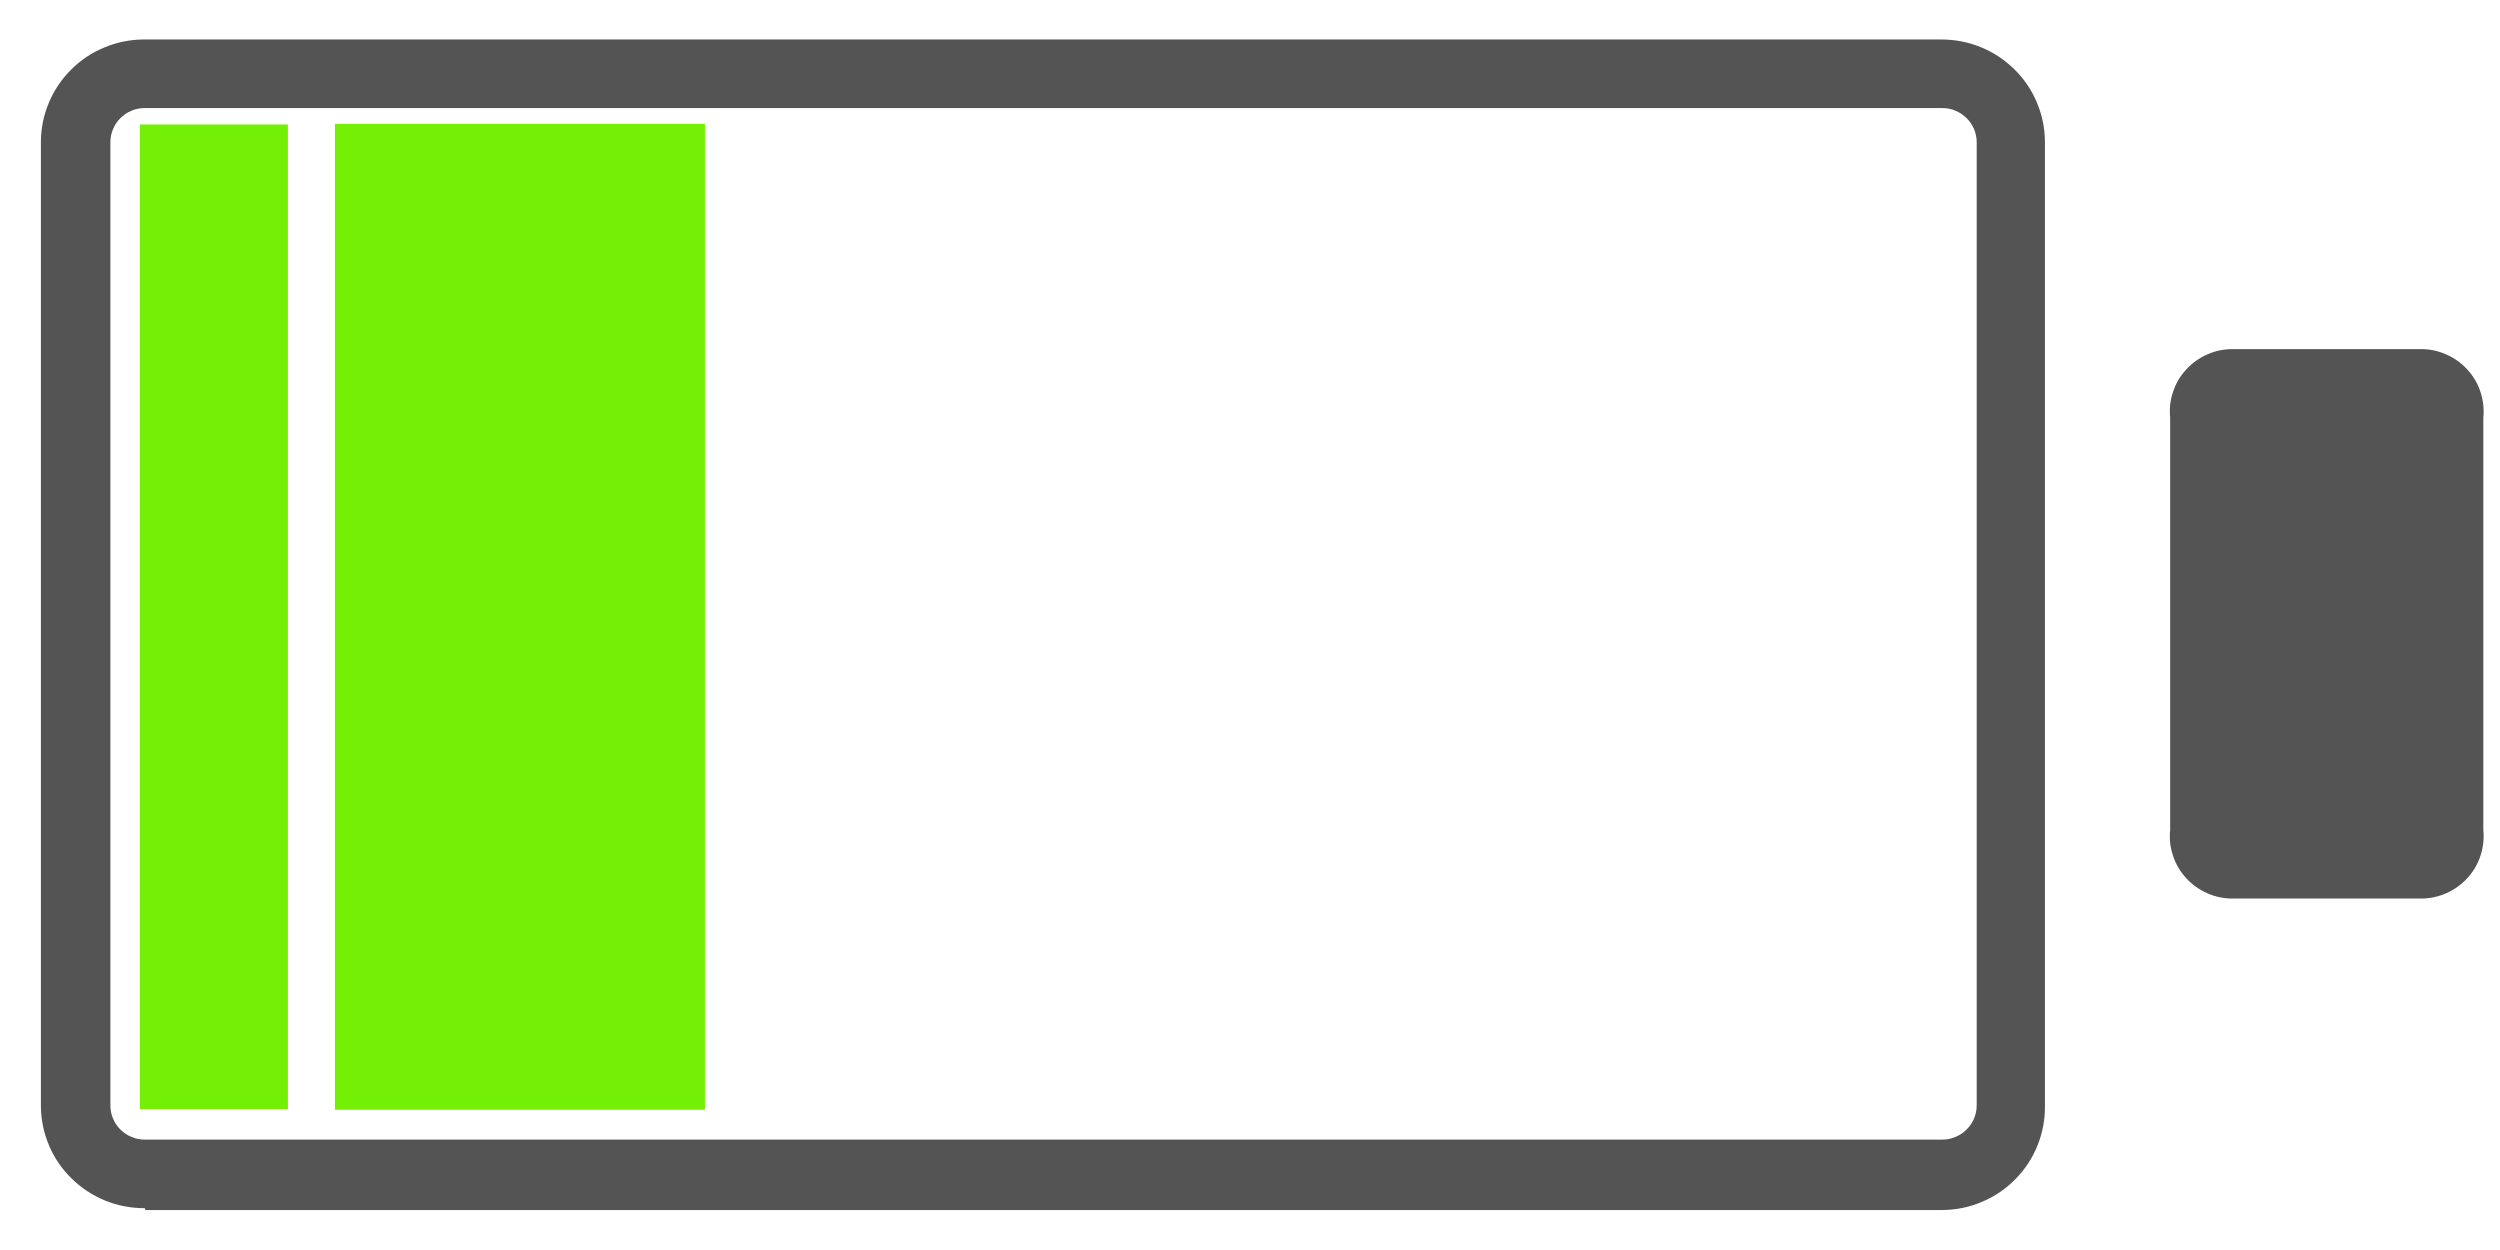 <?xml version="1.0" encoding="UTF-8" ?>
<svg
  xmlns="http://www.w3.org/2000/svg"
  xmlns:xlink="http://www.w3.org/1999/xlink"
  contentScriptType="text/ecmascript"
  width="75"
  zoomAndPan="magnify"
  contentStyleType="text/css"
  viewBox="0 0 75 37.5"
  height="37.5"
  preserveAspectRatio="xMidYMid meet"
  version="1.0"
><defs><clipPath id="clip-0"><path
        d="M 1.227 1 L 74.5 1 L 74.5 36.477 L 1.227 36.477 Z M 1.227 1 "
        clip-rule="nonzero"
      /></clipPath></defs><g clip-path="url(#clip-0)"><path
      fill="rgb(32.939%, 32.939%, 32.939%)"
      d="M 72.621 26.957 L 66.984 26.957 C 66.719 26.957 66.461 26.906 66.219 26.797 C 65.977 26.691 65.762 26.539 65.586 26.344 C 65.406 26.148 65.273 25.926 65.191 25.672 C 65.105 25.422 65.078 25.164 65.105 24.902 L 65.105 12.527 C 65.078 12.266 65.105 12.008 65.191 11.758 C 65.273 11.504 65.406 11.281 65.586 11.086 C 65.762 10.891 65.977 10.738 66.219 10.633 C 66.461 10.523 66.719 10.473 66.984 10.473 L 72.621 10.473 C 72.887 10.473 73.141 10.523 73.387 10.633 C 73.629 10.738 73.84 10.891 74.02 11.086 C 74.199 11.281 74.332 11.504 74.414 11.758 C 74.496 12.008 74.527 12.266 74.5 12.527 L 74.5 24.902 C 74.527 25.164 74.496 25.422 74.414 25.672 C 74.332 25.926 74.199 26.148 74.02 26.344 C 73.84 26.539 73.629 26.691 73.387 26.797 C 73.141 26.906 72.887 26.957 72.621 26.957 Z M 4.363 36.301 L 58.266 36.301 C 58.68 36.297 59.078 36.219 59.461 36.055 C 59.84 35.895 60.176 35.668 60.465 35.371 C 60.754 35.078 60.977 34.738 61.129 34.355 C 61.281 33.973 61.355 33.574 61.348 33.16 L 61.348 4.27 C 61.348 3.859 61.27 3.465 61.109 3.082 C 60.953 2.703 60.727 2.371 60.434 2.082 C 60.141 1.793 59.805 1.57 59.422 1.414 C 59.039 1.258 58.641 1.184 58.23 1.184 L 4.309 1.184 C 3.898 1.188 3.504 1.266 3.125 1.426 C 2.75 1.582 2.414 1.805 2.129 2.094 C 1.84 2.383 1.617 2.715 1.461 3.094 C 1.305 3.469 1.227 3.859 1.227 4.27 L 1.227 33.16 C 1.227 33.57 1.305 33.965 1.465 34.348 C 1.621 34.727 1.848 35.059 2.141 35.348 C 2.434 35.637 2.77 35.859 3.152 36.016 C 3.535 36.172 3.934 36.246 4.344 36.246 Z M 59.301 4.27 L 59.301 33.16 C 59.301 33.297 59.273 33.43 59.223 33.555 C 59.168 33.68 59.094 33.793 58.996 33.887 C 58.898 33.984 58.789 34.059 58.66 34.109 C 58.535 34.164 58.402 34.188 58.266 34.188 L 4.344 34.188 C 4.207 34.188 4.074 34.164 3.949 34.109 C 3.824 34.059 3.711 33.984 3.613 33.887 C 3.516 33.793 3.441 33.68 3.391 33.555 C 3.336 33.43 3.312 33.297 3.312 33.16 L 3.312 4.27 C 3.312 4.133 3.336 4 3.391 3.875 C 3.441 3.75 3.516 3.637 3.613 3.543 C 3.711 3.445 3.824 3.371 3.949 3.32 C 4.074 3.266 4.207 3.242 4.344 3.242 L 58.266 3.242 C 58.402 3.242 58.535 3.266 58.66 3.32 C 58.789 3.371 58.898 3.445 58.996 3.543 C 59.094 3.637 59.168 3.75 59.223 3.875 C 59.273 4 59.301 4.133 59.301 4.27 Z M 59.301 4.27 "
      fill-opacity="1"
      fill-rule="nonzero"
    /></g><path
    fill="rgb(45.49%, 93.729%, 2.35%)"
    d="M 10.047 3.715 L 21.148 3.715 L 21.148 33.293 L 10.047 33.293 Z M 10.047 3.715 "
    fill-opacity="1"
    fill-rule="nonzero"
  /><path
    fill="rgb(45.49%, 93.729%, 2.35%)"
    d="M 4.195 3.734 L 8.637 3.734 L 8.637 33.273 L 4.195 33.273 Z M 4.195 3.734 "
    fill-opacity="1"
    fill-rule="nonzero"
  /></svg>
